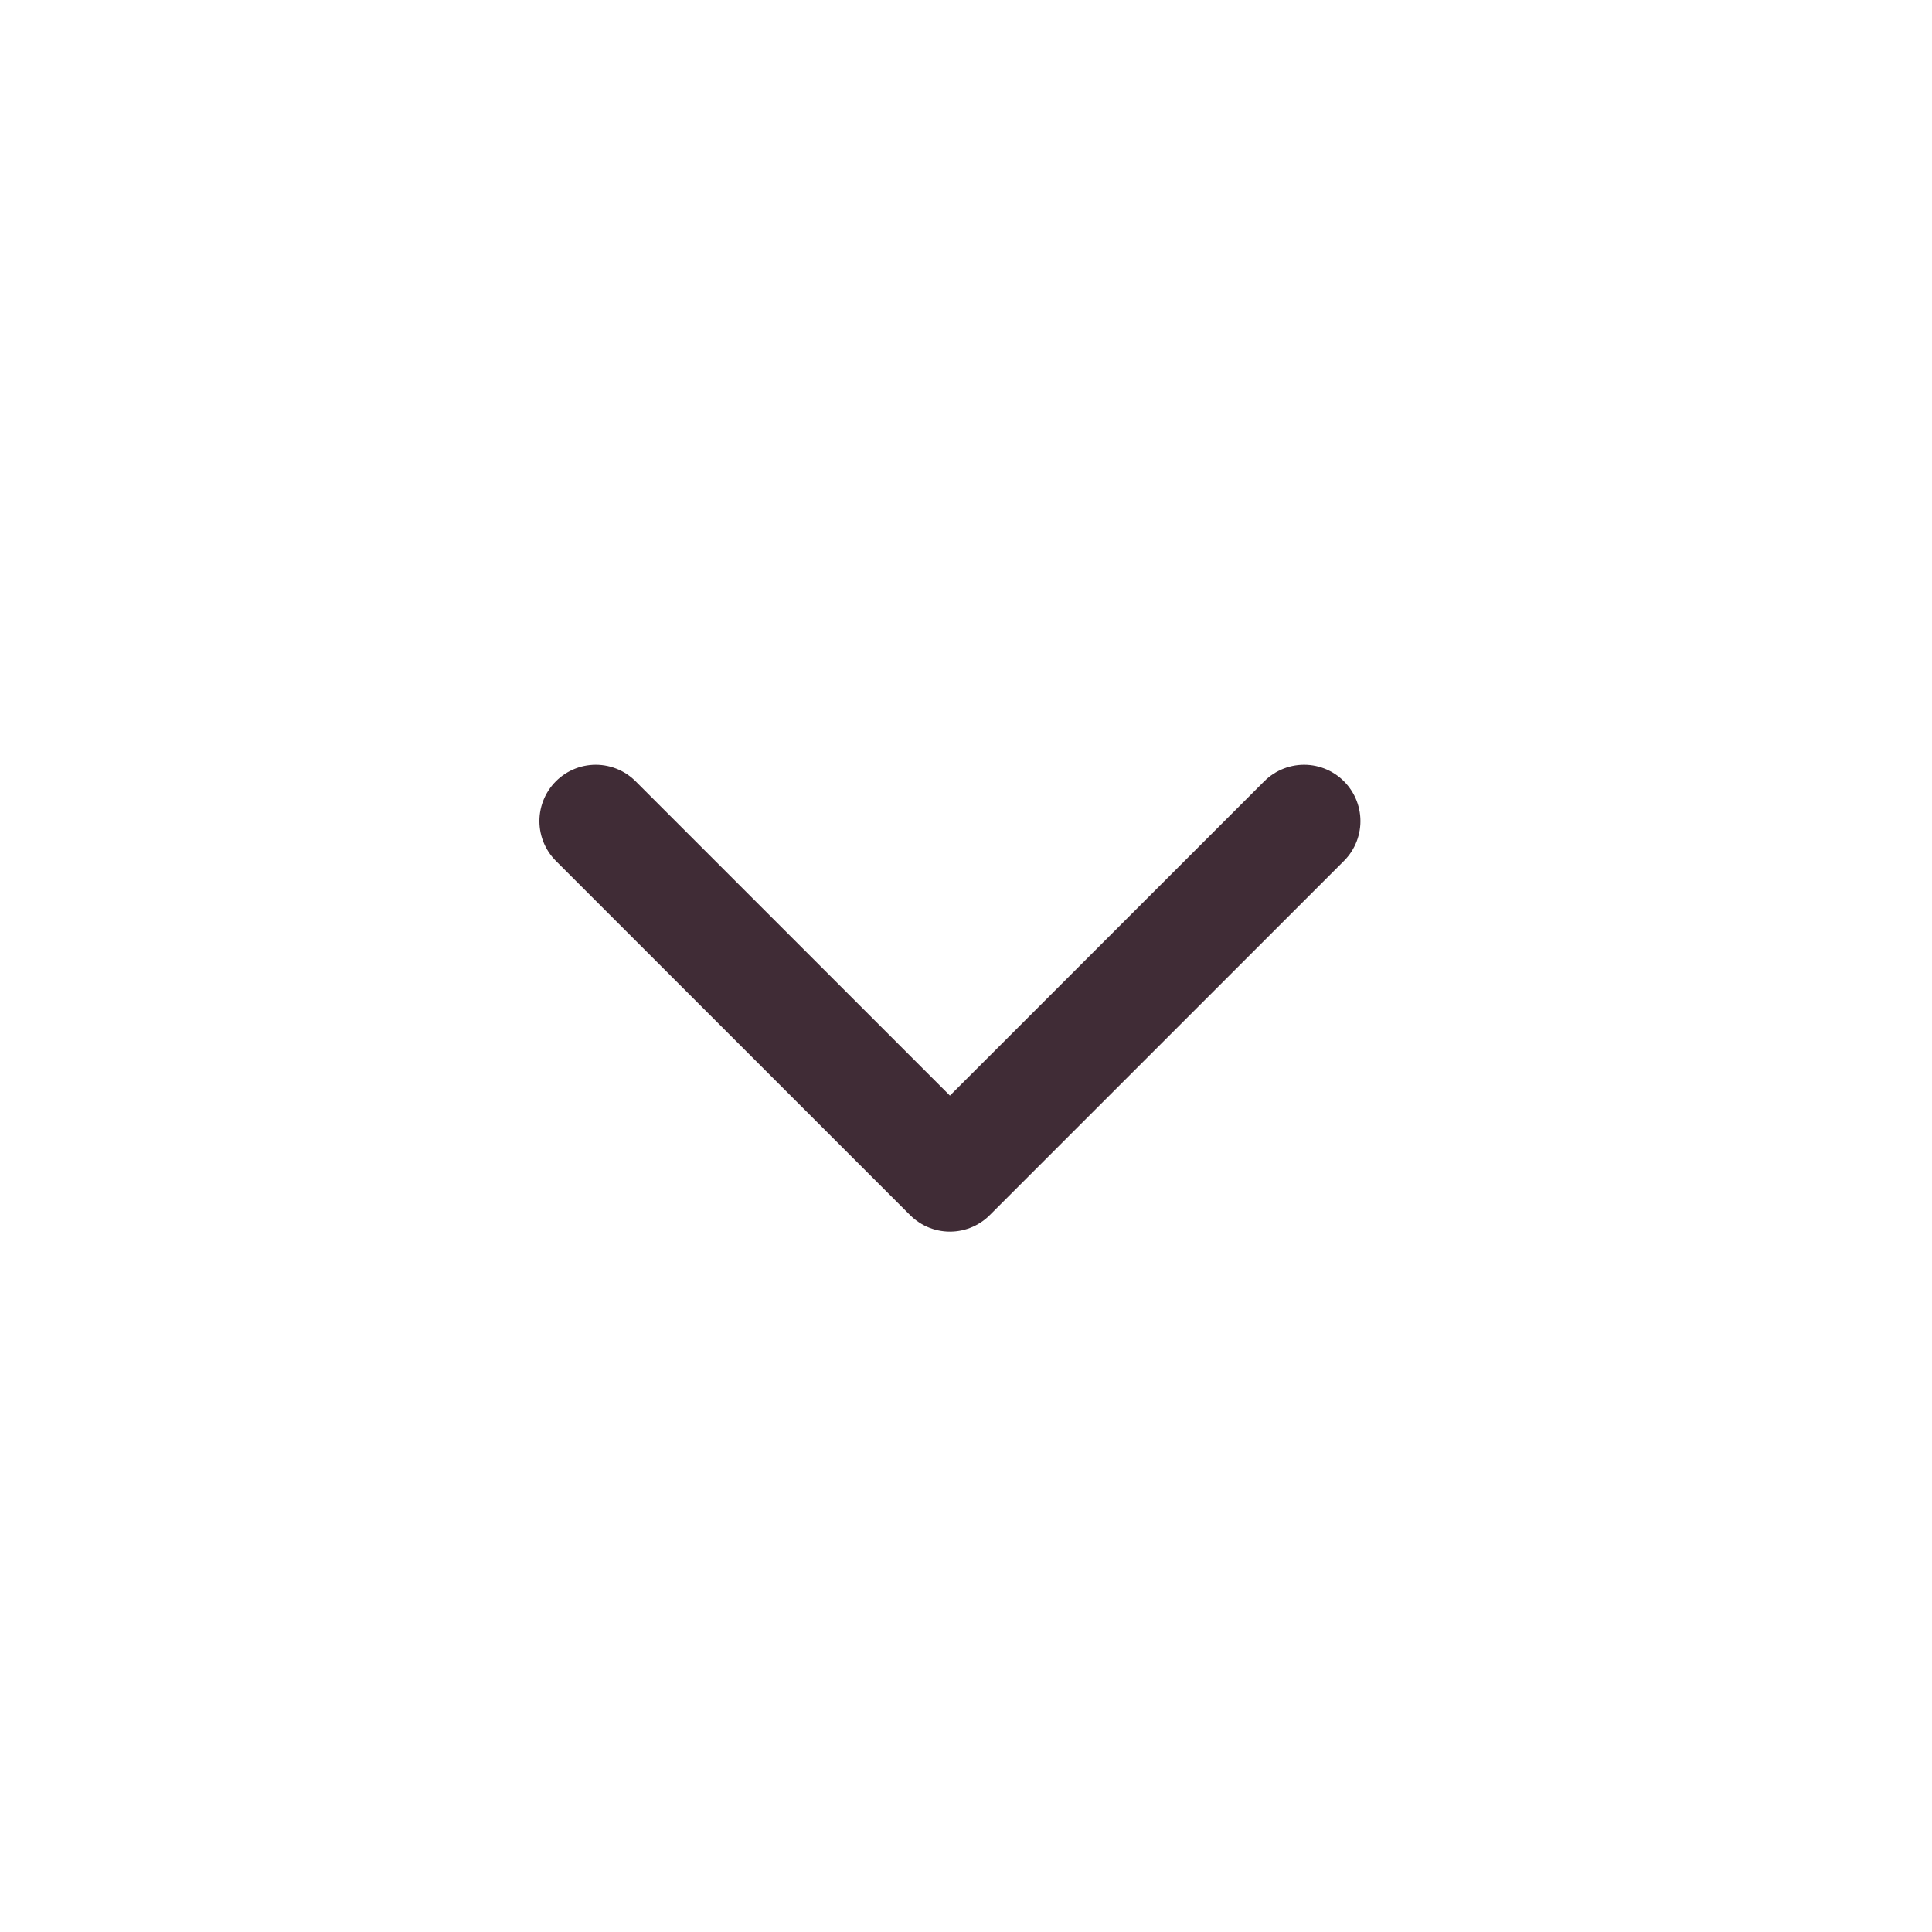 <svg xmlns="http://www.w3.org/2000/svg" width="31" height="31" fill="none"><path stroke="#402C36" stroke-linecap="round" stroke-linejoin="round" stroke-width="1.808" d="m20.925 13.175-5.683 5.683-5.683-5.683"/></svg>